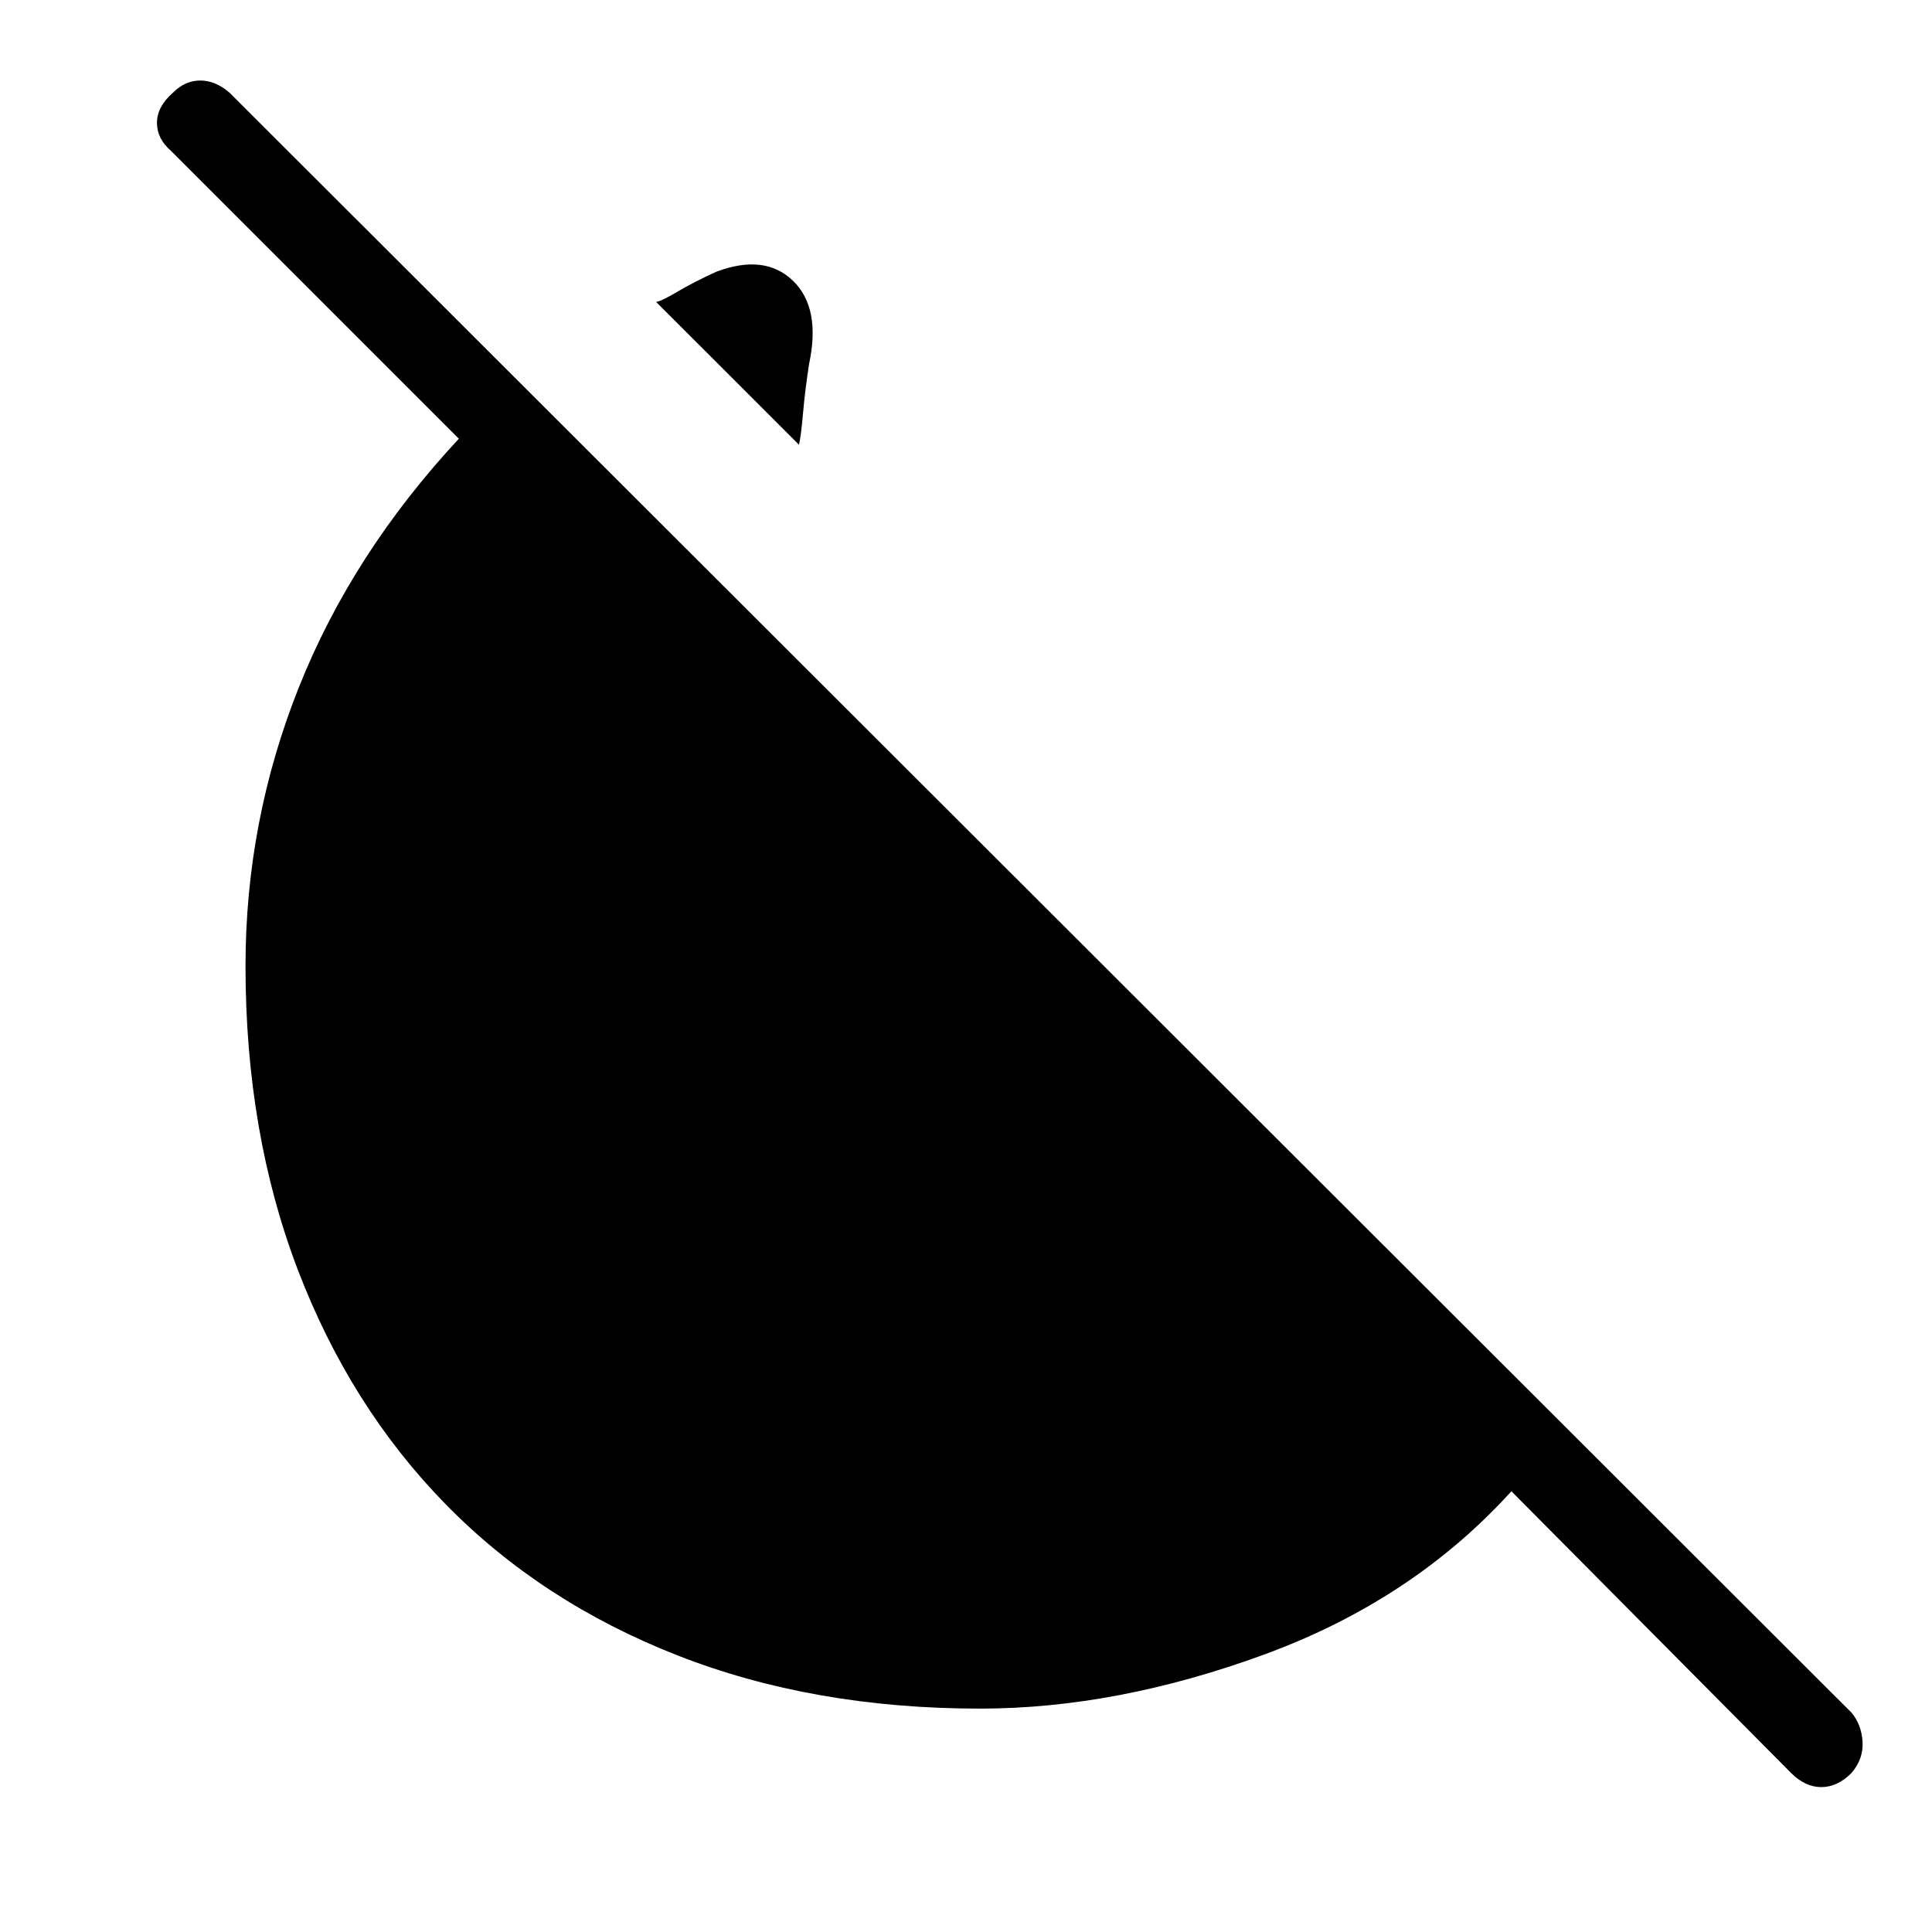 <svg xmlns="http://www.w3.org/2000/svg" height="40" width="40"><path d="M16.542 9.208 13.583 6.25q.084 0 .438-.208.354-.209.812-.417 1-.375 1.584.187.583.563.333 1.73-.083.541-.125 1.021-.042.479-.083.645Zm20.541 27.5-5.791-5.833q-2.042 2.25-5.104 3.375-3.063 1.125-5.896 1.125-3.459 0-6.271-1.104-2.813-1.104-4.792-3.125-1.979-2.021-3.062-4.854Q5.083 23.458 5.083 20q0-3 1.105-5.771Q7.292 11.458 9.5 9.083L3.542 3.125q-.292-.25-.292-.583 0-.334.333-.625.25-.25.563-.25.312 0 .604.25l33.583 33.541q.209.25.229.604.021.355-.229.646-.291.292-.625.292-.333 0-.625-.292Z"/></svg>